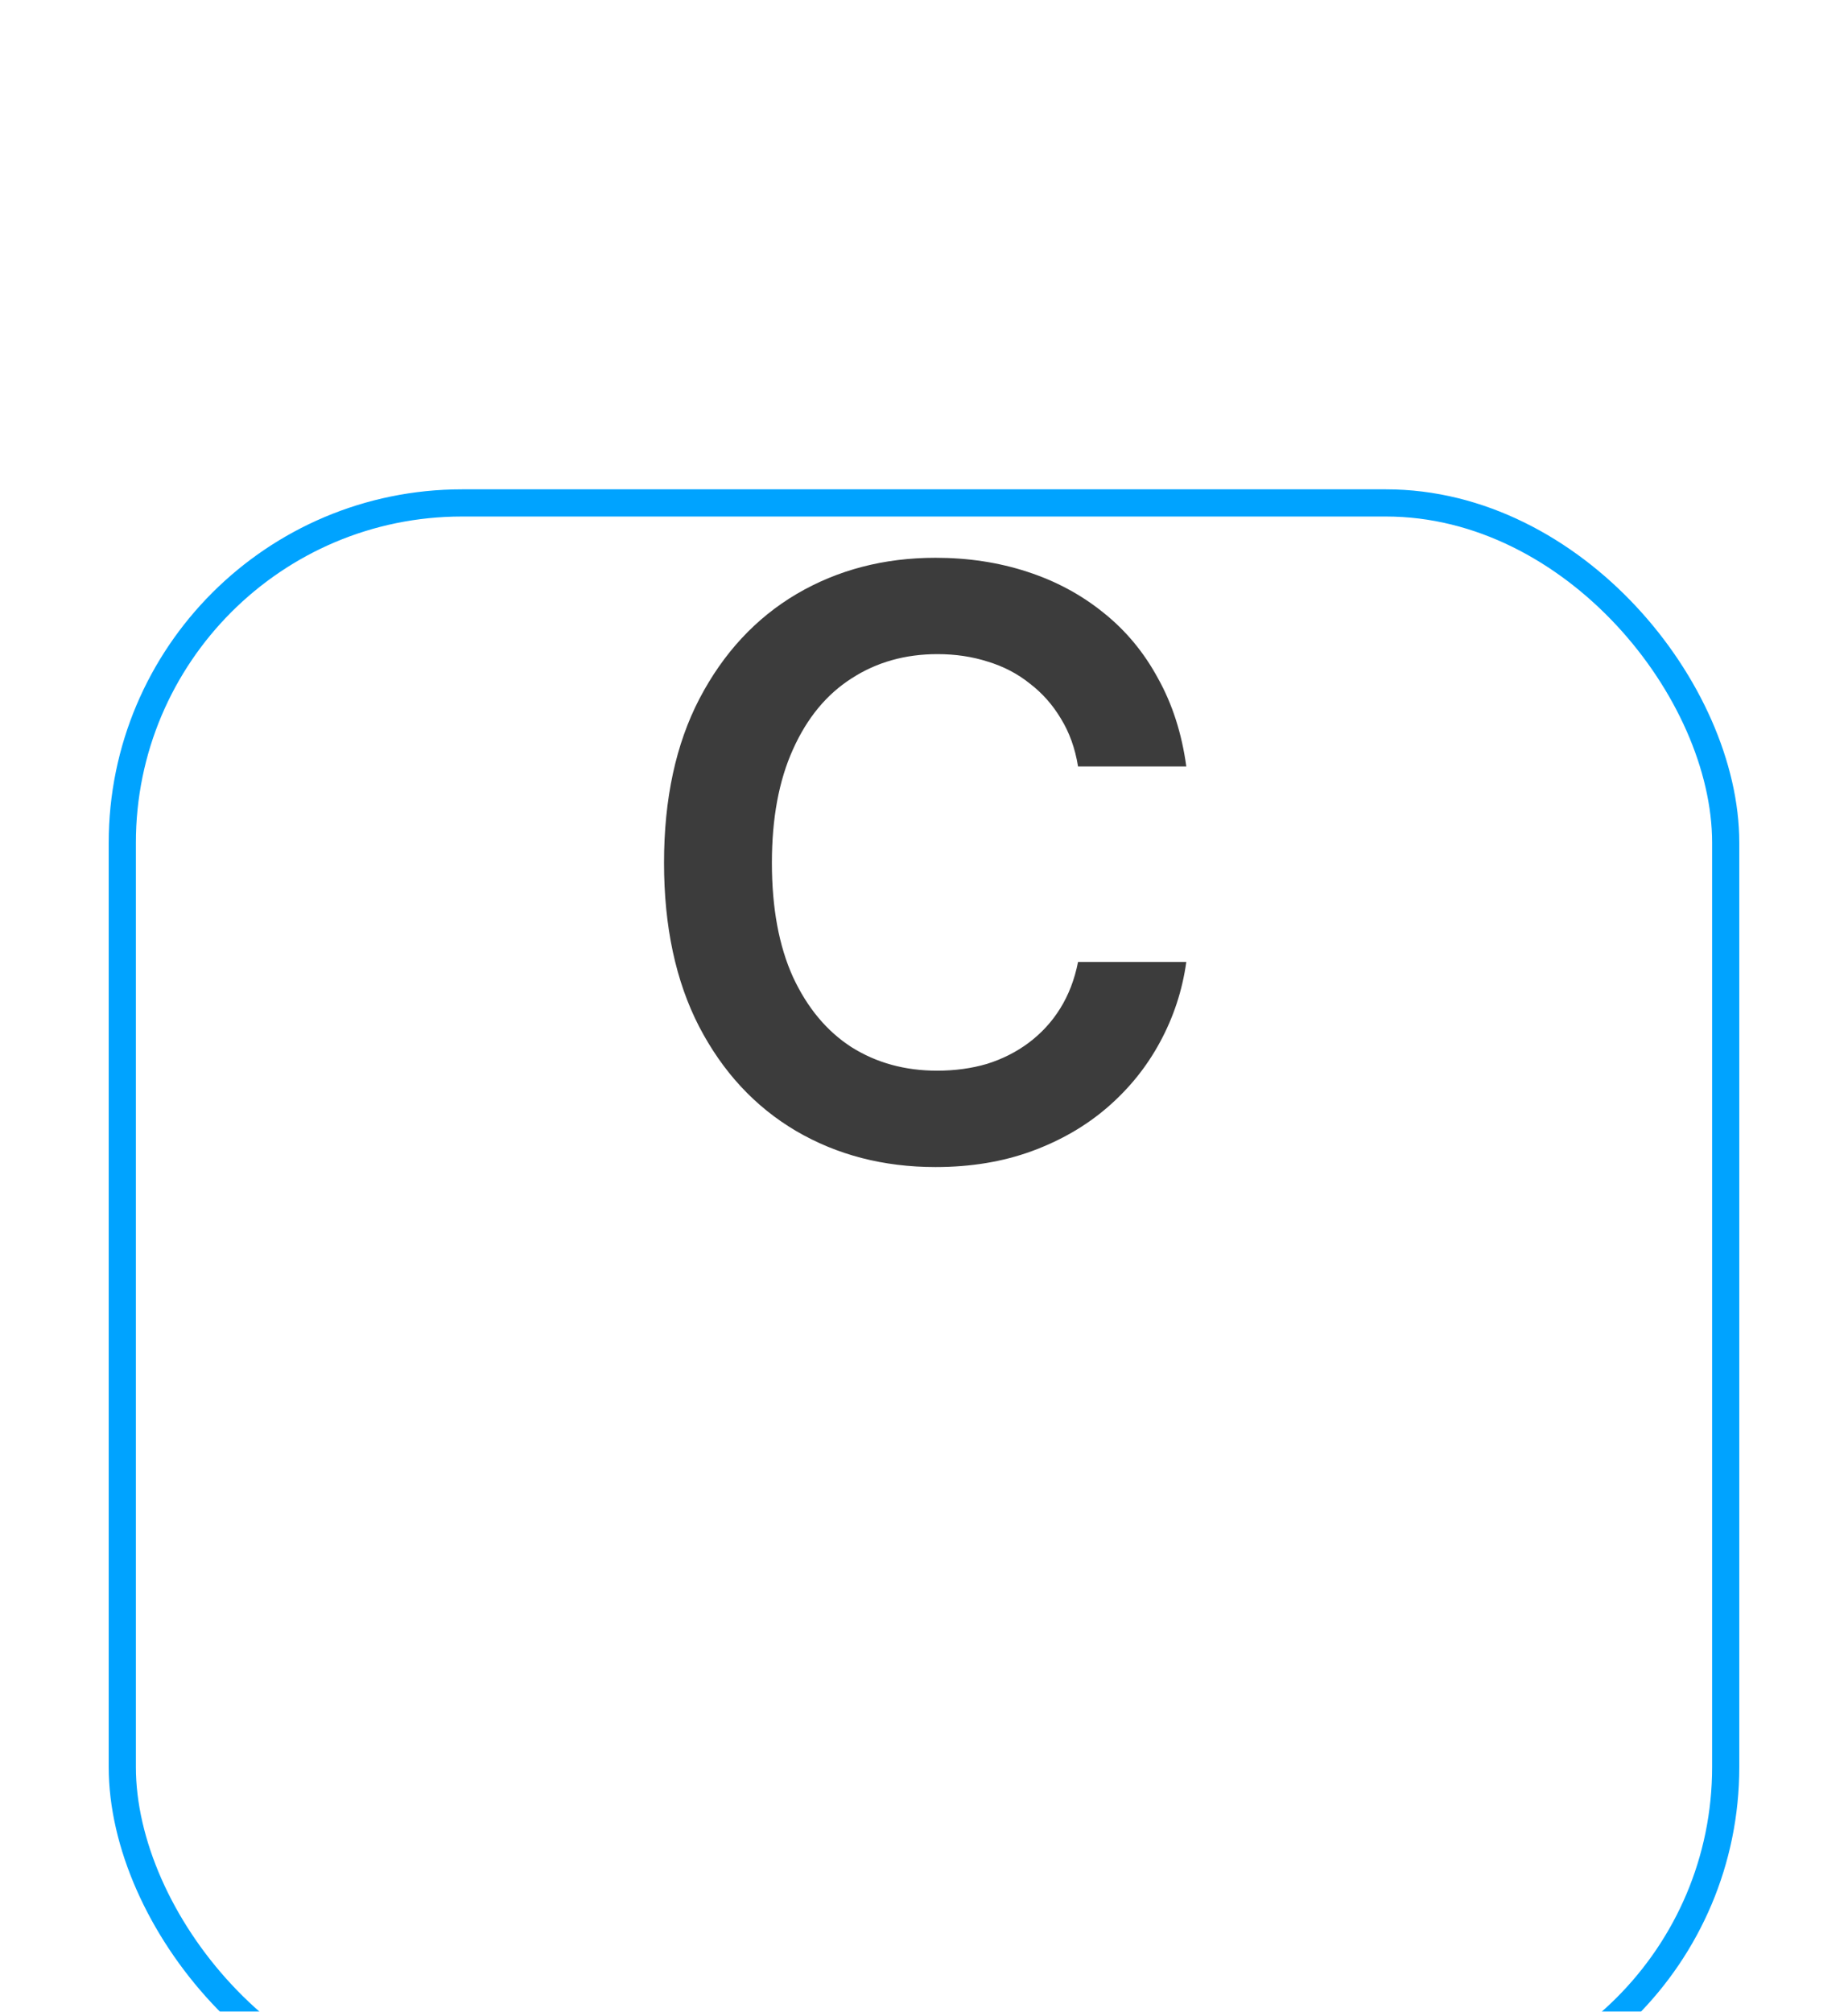 <svg width="68" height="74" viewBox="0 0 68 74" fill="none" xmlns="http://www.w3.org/2000/svg">
<g filter="url(#filter0_dddd_427_3284)">
<rect x="4" width="60" height="60" rx="13" fill="white"/>
<rect x="4.5" y="0.5" width="59" height="59" rx="12.5" stroke="#00A3FF"/>
</g>
<path d="M34.424 42.93C32.51 42.93 30.796 42.485 29.282 41.597C27.778 40.708 26.592 39.429 25.723 37.759C24.863 36.089 24.434 34.082 24.434 31.738C24.434 29.385 24.868 27.373 25.737 25.703C26.616 24.023 27.808 22.739 29.311 21.851C30.825 20.962 32.529 20.518 34.424 20.518C35.625 20.518 36.748 20.689 37.793 21.03C38.848 21.372 39.785 21.875 40.605 22.539C41.426 23.193 42.095 23.999 42.612 24.956C43.14 25.903 43.486 26.982 43.652 28.193H39.668C39.561 27.529 39.351 26.943 39.038 26.436C38.735 25.928 38.355 25.498 37.895 25.146C37.446 24.785 36.934 24.517 36.357 24.341C35.781 24.155 35.161 24.062 34.497 24.062C33.306 24.062 32.251 24.36 31.333 24.956C30.415 25.542 29.697 26.411 29.18 27.564C28.662 28.706 28.403 30.098 28.403 31.738C28.403 33.398 28.662 34.8 29.18 35.942C29.707 37.075 30.425 37.935 31.333 38.52C32.251 39.097 33.301 39.385 34.482 39.385C35.137 39.385 35.747 39.302 36.313 39.136C36.88 38.96 37.393 38.701 37.852 38.359C38.32 38.008 38.706 37.588 39.009 37.1C39.321 36.602 39.541 36.03 39.668 35.386H43.652C43.506 36.431 43.184 37.412 42.686 38.33C42.197 39.238 41.553 40.039 40.752 40.732C39.961 41.416 39.033 41.953 37.969 42.344C36.904 42.734 35.723 42.93 34.424 42.93Z" fill="#3C3C3C"/>
<defs>
<filter id="filter0_dddd_427_3284" x="0" y="0" width="68" height="74" filterUnits="userSpaceOnUse" color-interpolation-filters="sRGB">
<feFlood flood-opacity="0" result="BackgroundImageFix"/>
<feColorMatrix in="SourceAlpha" type="matrix" values="0 0 0 0 0 0 0 0 0 0 0 0 0 0 0 0 0 0 127 0" result="hardAlpha"/>
<feOffset dy="1"/>
<feGaussianBlur stdDeviation="0.5"/>
<feColorMatrix type="matrix" values="0 0 0 0 0.471 0 0 0 0 0.471 0 0 0 0 0.471 0 0 0 0.1 0"/>
<feBlend mode="normal" in2="BackgroundImageFix" result="effect1_dropShadow_427_3284"/>
<feColorMatrix in="SourceAlpha" type="matrix" values="0 0 0 0 0 0 0 0 0 0 0 0 0 0 0 0 0 0 127 0" result="hardAlpha"/>
<feOffset dy="2"/>
<feGaussianBlur stdDeviation="1"/>
<feColorMatrix type="matrix" values="0 0 0 0 0.471 0 0 0 0 0.471 0 0 0 0 0.471 0 0 0 0.09 0"/>
<feBlend mode="normal" in2="effect1_dropShadow_427_3284" result="effect2_dropShadow_427_3284"/>
<feColorMatrix in="SourceAlpha" type="matrix" values="0 0 0 0 0 0 0 0 0 0 0 0 0 0 0 0 0 0 127 0" result="hardAlpha"/>
<feOffset dy="5"/>
<feGaussianBlur stdDeviation="1.5"/>
<feColorMatrix type="matrix" values="0 0 0 0 0.471 0 0 0 0 0.471 0 0 0 0 0.471 0 0 0 0.05 0"/>
<feBlend mode="normal" in2="effect2_dropShadow_427_3284" result="effect3_dropShadow_427_3284"/>
<feColorMatrix in="SourceAlpha" type="matrix" values="0 0 0 0 0 0 0 0 0 0 0 0 0 0 0 0 0 0 127 0" result="hardAlpha"/>
<feOffset dy="10"/>
<feGaussianBlur stdDeviation="2"/>
<feColorMatrix type="matrix" values="0 0 0 0 0.471 0 0 0 0 0.471 0 0 0 0 0.471 0 0 0 0.01 0"/>
<feBlend mode="normal" in2="effect3_dropShadow_427_3284" result="effect4_dropShadow_427_3284"/>
<feBlend mode="normal" in="SourceGraphic" in2="effect4_dropShadow_427_3284" result="shape"/>
</filter>
</defs>
</svg>
